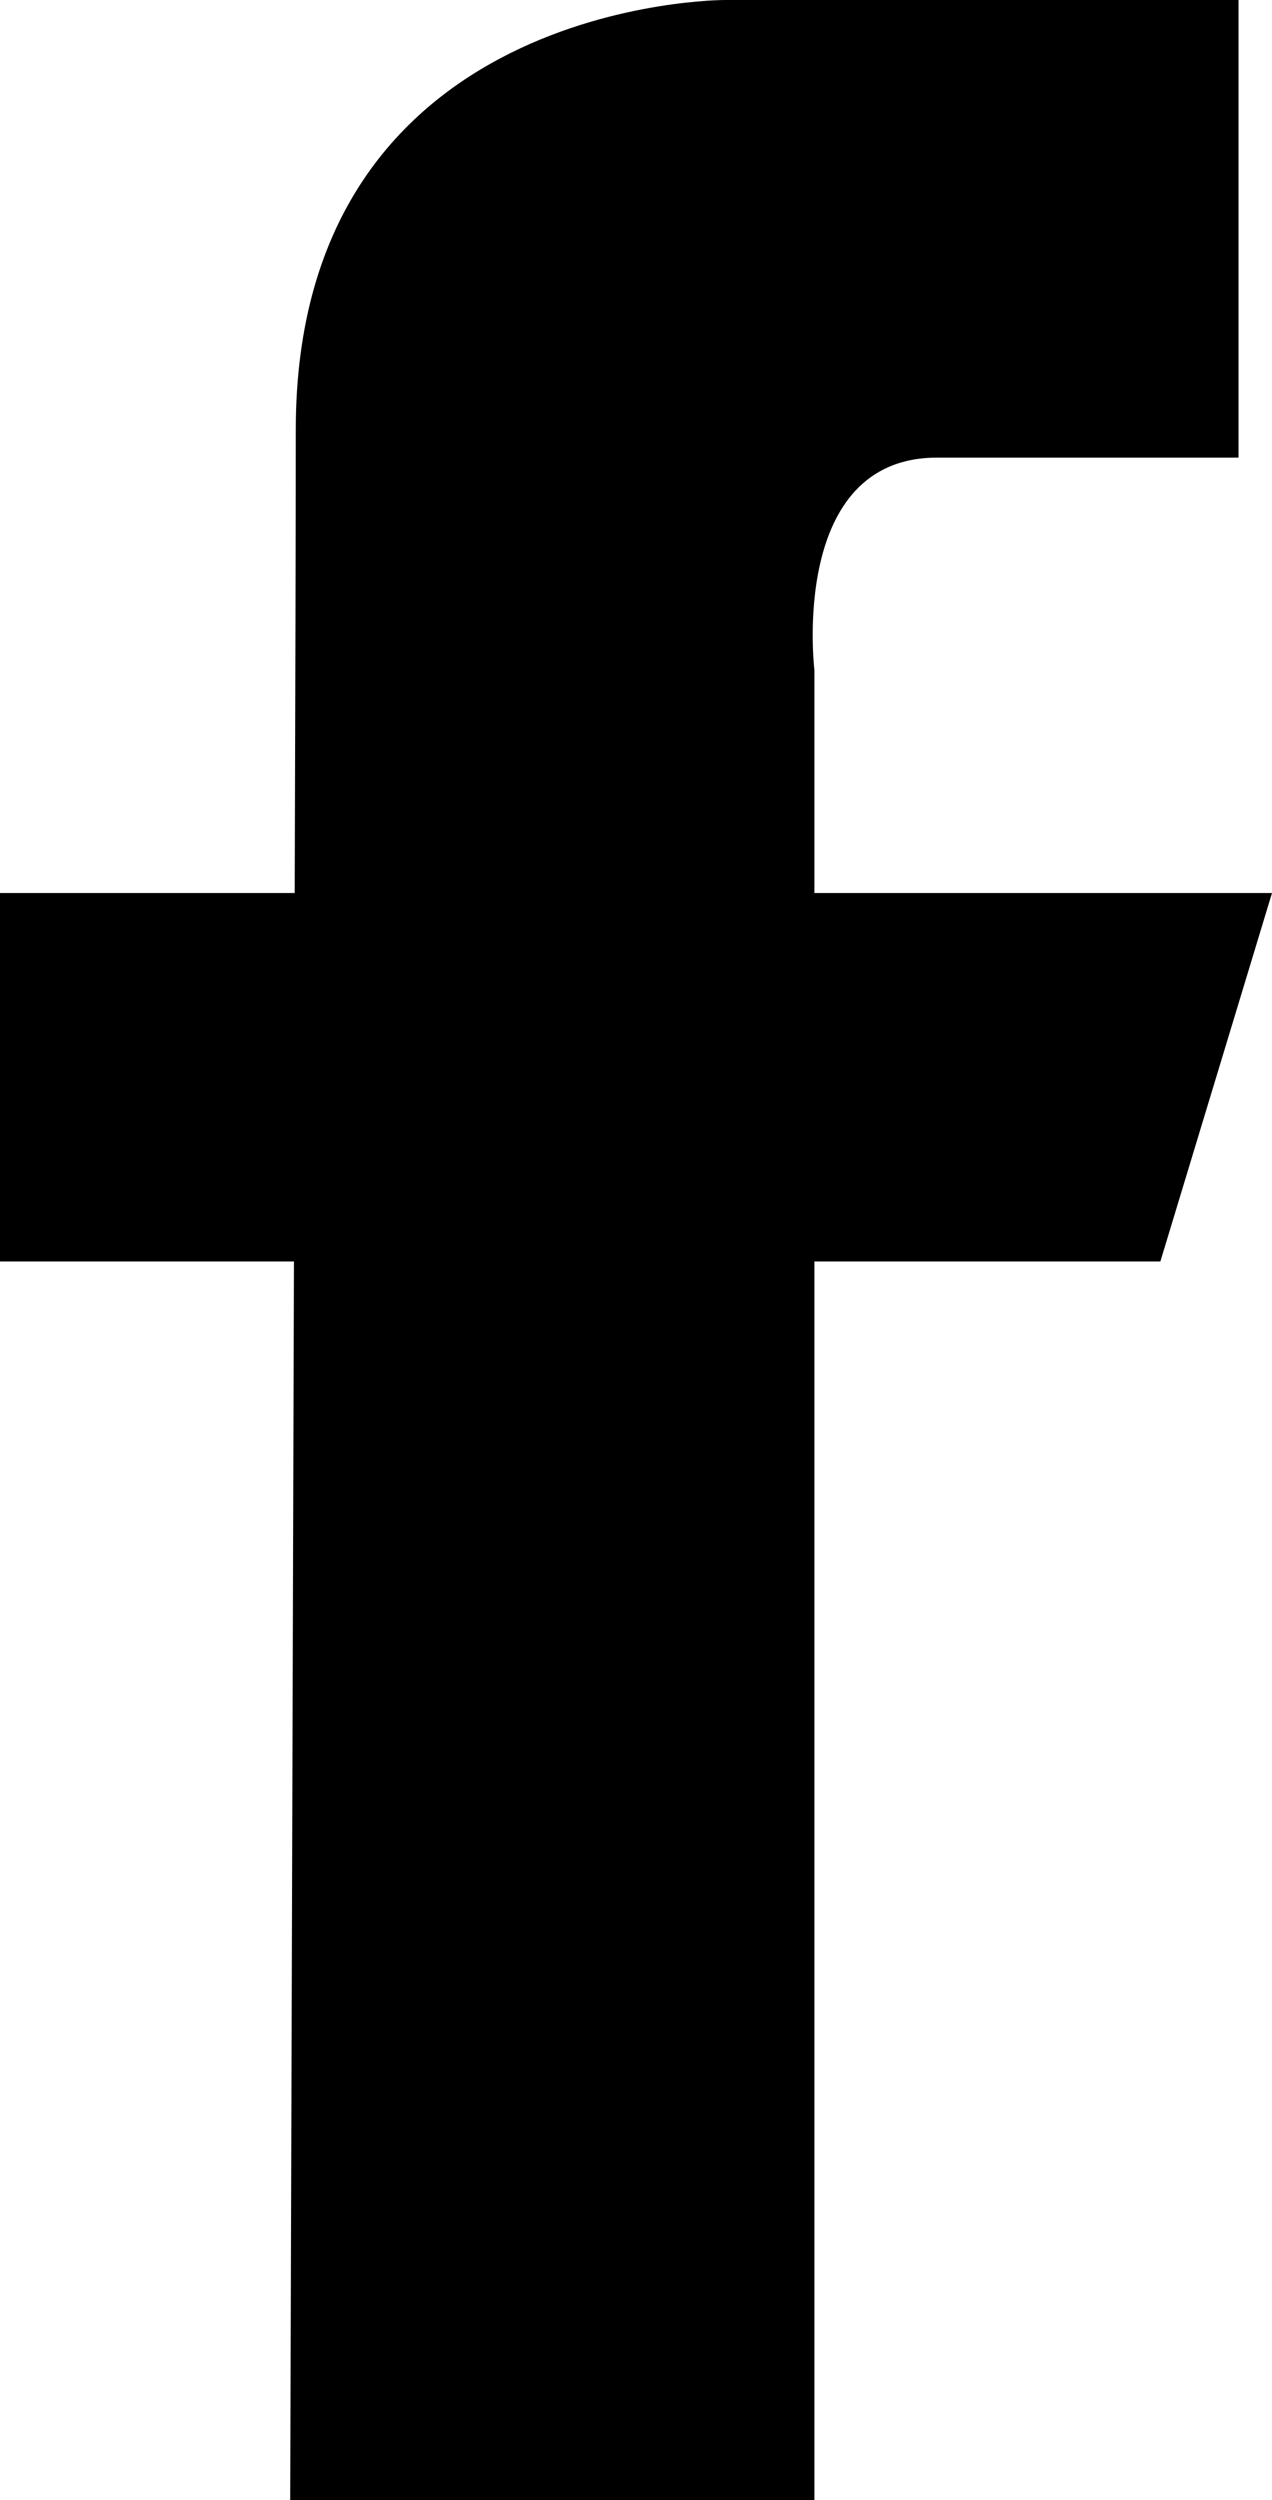 <?xml version="1.0" encoding="utf-8"?>
<!-- Generator: Adobe Illustrator 16.0.0, SVG Export Plug-In . SVG Version: 6.00 Build 0)  -->
<!DOCTYPE svg PUBLIC "-//W3C//DTD SVG 1.1//EN" "http://www.w3.org/Graphics/SVG/1.1/DTD/svg11.dtd">
<svg version="1.1" id="Capa_1" xmlns="http://www.w3.org/2000/svg" xmlns:xlink="http://www.w3.org/1999/xlink" x="0px" y="0px"
	 width="152.704px" height="300px" viewBox="123.648 0 152.704 300" enable-background="new 123.648 0 152.704 300"
	 xml:space="preserve">
<g>
	<g>
		<path d="M276.352,107.154h-54.936V80.375c0,0-3.076-25.466,14.729-25.466c20.123,0,36.19,0,36.19,0V0h-61.616
			c0,0-51.563-0.219-51.563,51.562c0,11.124-0.052,31.375-0.129,55.592h-35.379v44.211h35.289
			C158.73,221.659,158.486,300,158.486,300h62.93V151.365h41.533L276.352,107.154z"/>
	</g>
</g>
</svg>
